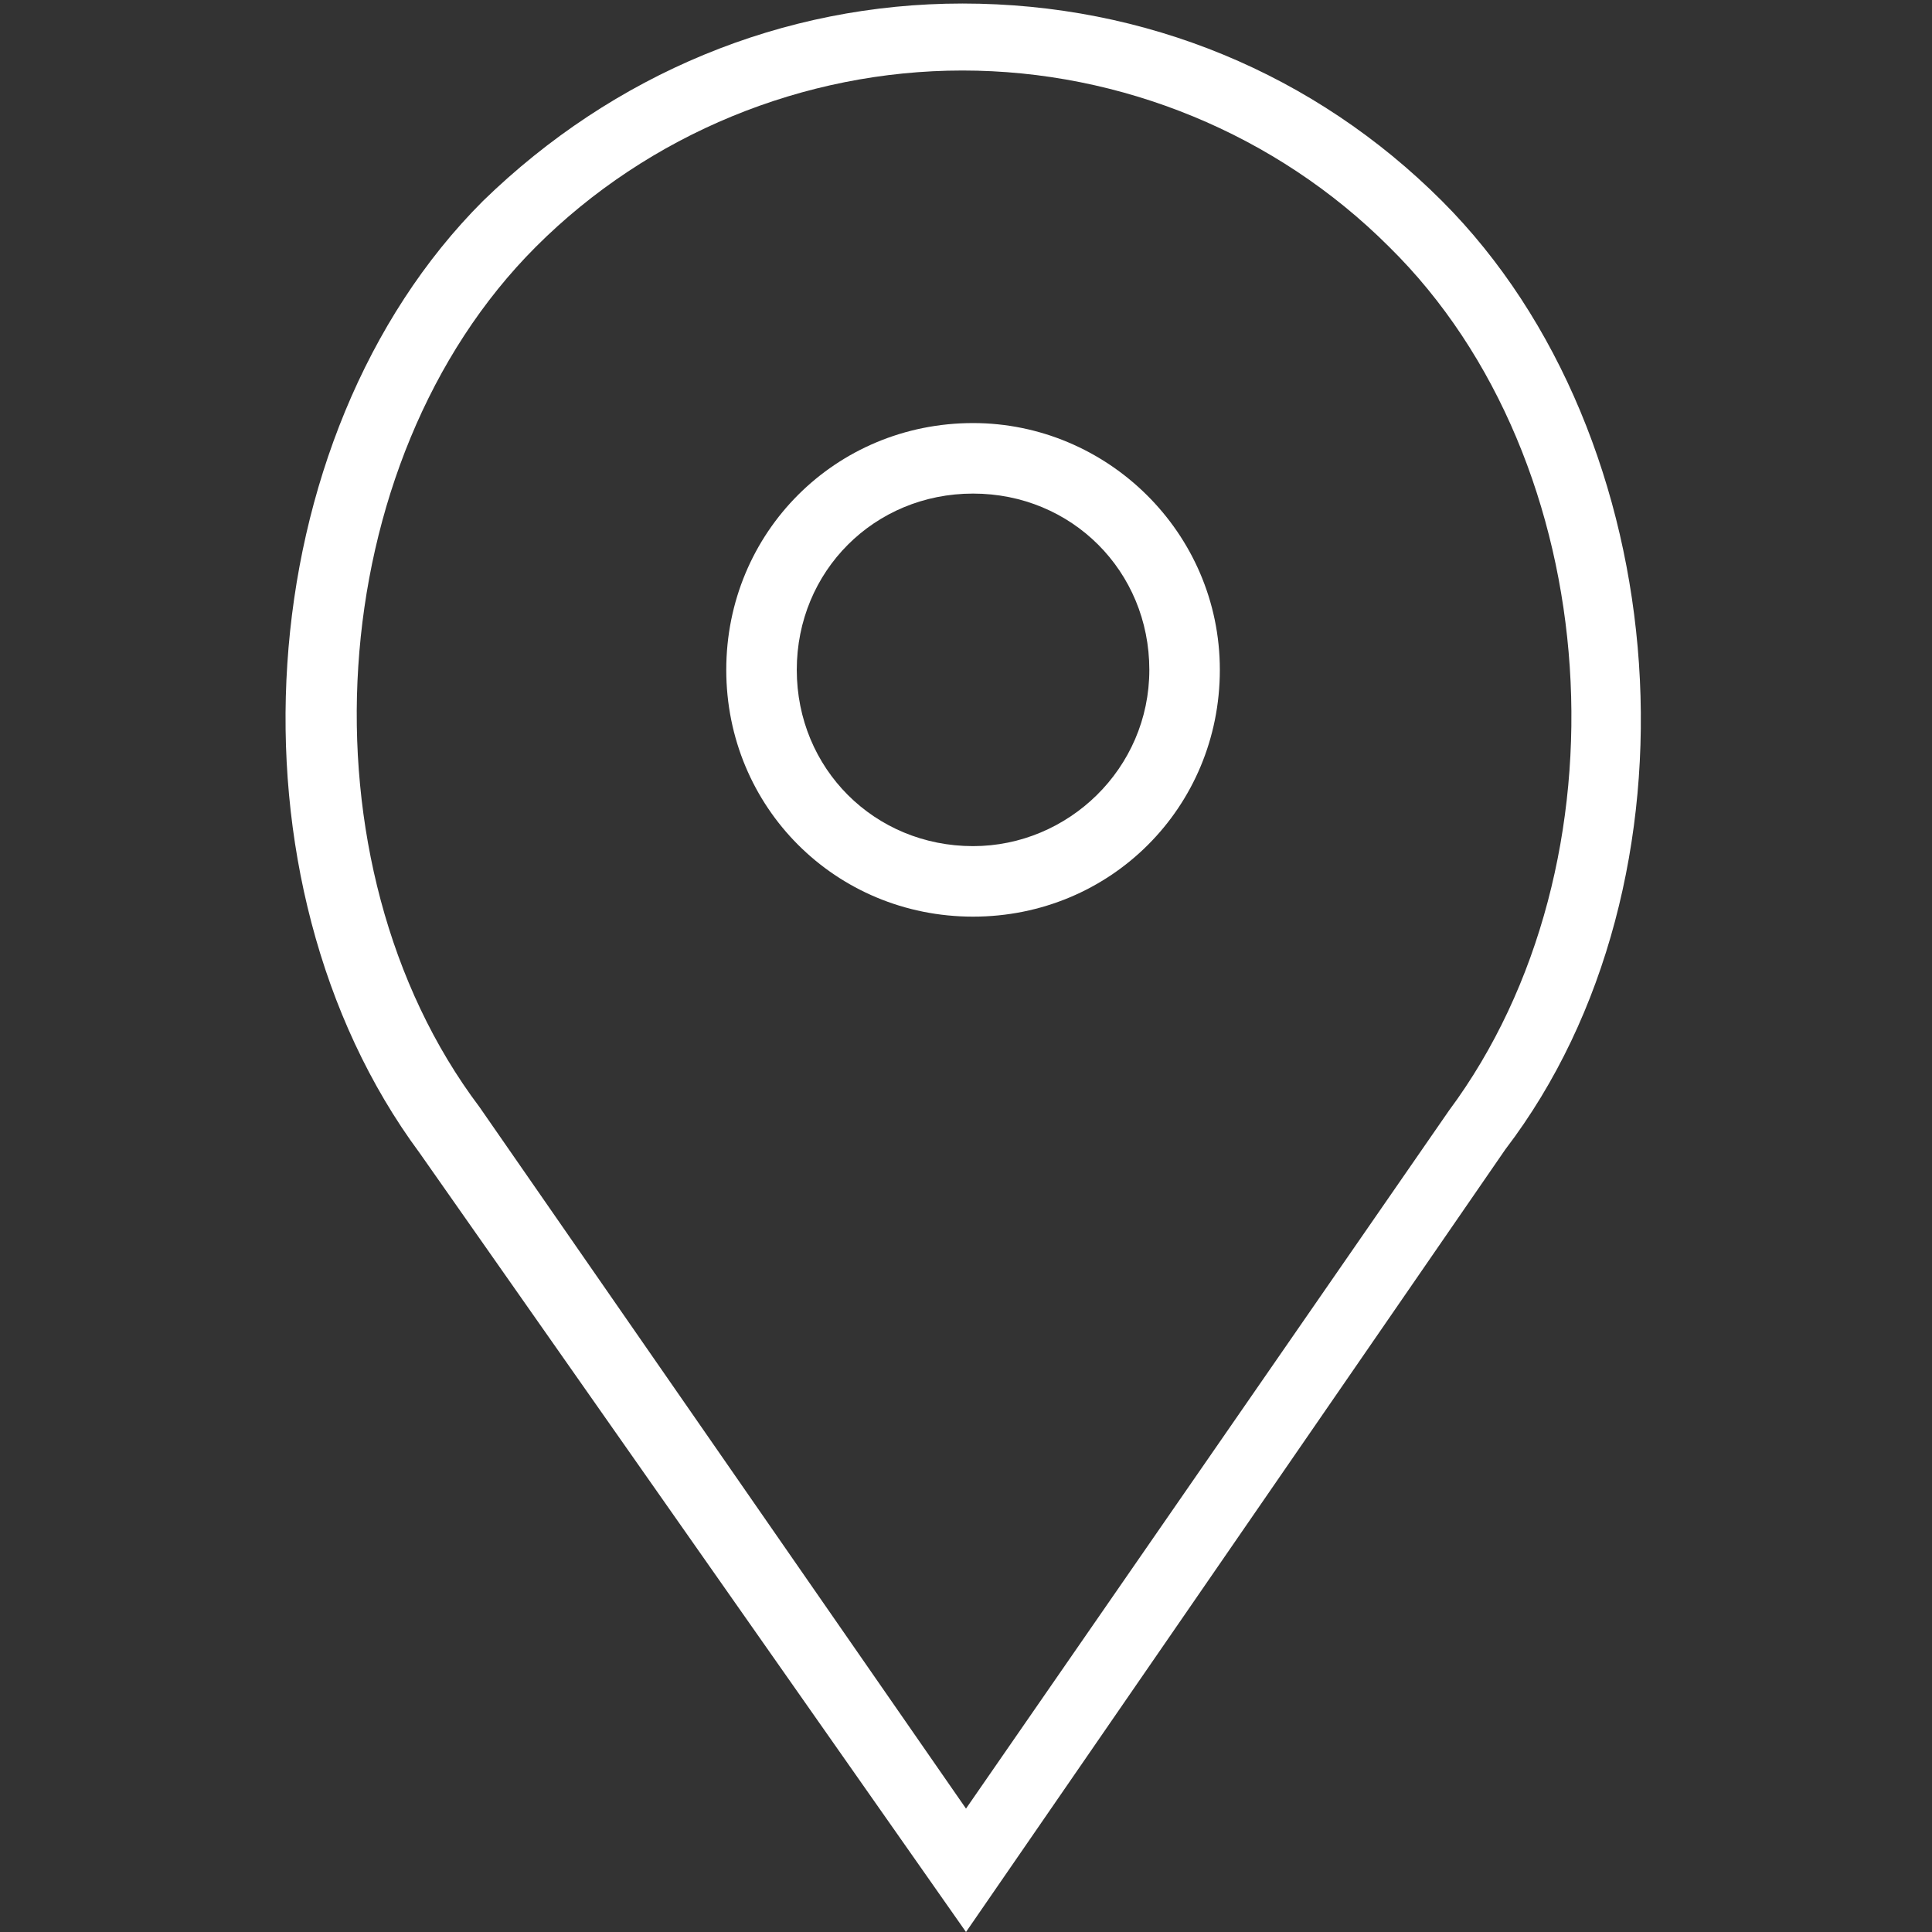 <?xml version="1.0" encoding="utf-8"?>
<!-- Generator: Adobe Illustrator 19.0.0, SVG Export Plug-In . SVG Version: 6.00 Build 0)  -->
<svg version="1.1" id="Capa_1" xmlns="http://www.w3.org/2000/svg" xmlns:xlink="http://www.w3.org/1999/xlink" x="0px" y="0px"
	 viewBox="17 -17.8 54.8 54.8" style="enable-background:new 17 -17.8 54.8 54.8;" xml:space="preserve">
<rect x="17" y="-17.8" width="54.8" height="54.8" fill="#333333" stroke="none"/>
<style type="text/css">
	.st0{fill:#FFFFFF;}
</style>
<g>
	<path class="st0" d="M44.6-5.8c-3.9,0-7,3.1-7,7s3.1,7,7,7s7-3.1,7-7S48.4-5.8,44.6-5.8z M44.6,6.2c-2.8,0-5-2.2-5-5s2.2-5,5-5
		s5,2.2,5,5S47.3,6.2,44.6,6.2z"/>
	<path class="st0" d="M57.9-12.1c-3.6-3.6-8.4-5.6-13.6-5.6c-5.1,0-9.9,2-13.6,5.6c-6.7,6.7-7.5,19.3-1.8,27L44.4,37l15.3-22.2
		C65.5,7.2,64.6-5.4,57.9-12.1z M58.1,13.7L44.4,33.5L30.6,13.6c-5.2-6.9-4.5-18.3,1.6-24.4c3.2-3.2,7.6-5,12.1-5s8.9,1.8,12.1,5
		C62.6-4.7,63.3,6.7,58.1,13.7z"/>
</g>
</svg>
